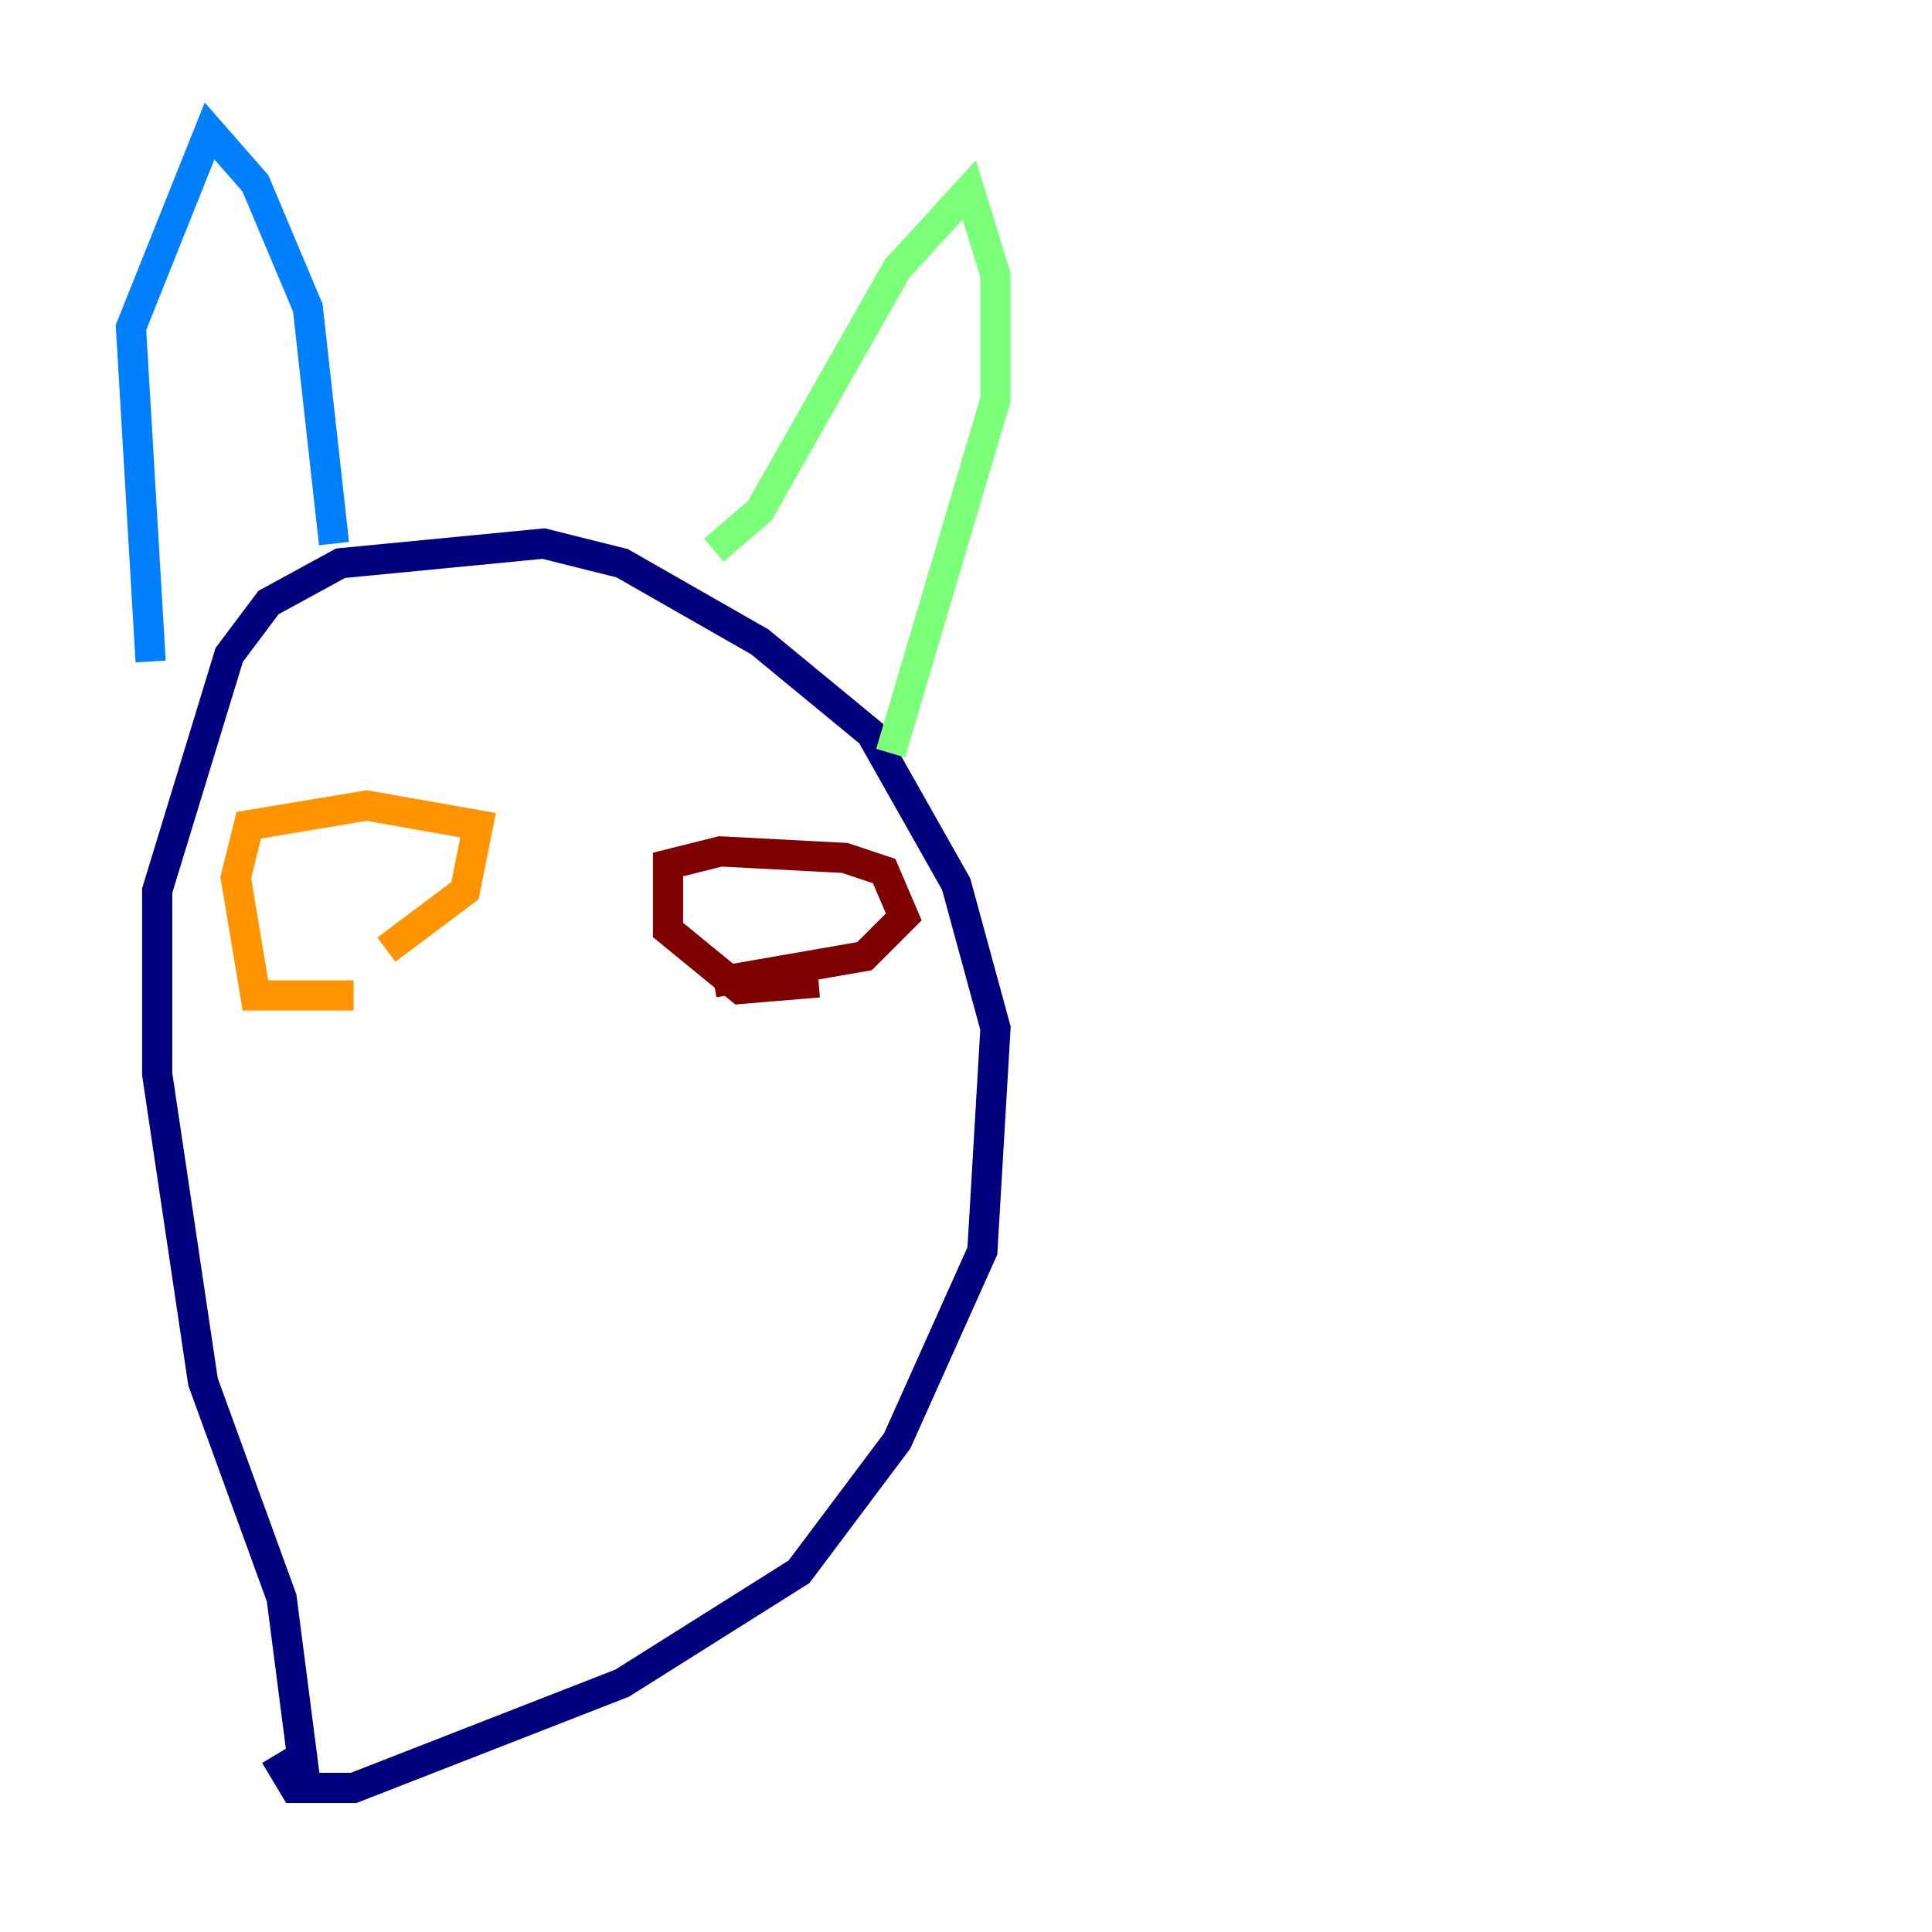 <?xml version="1.0" encoding="utf-8" ?>
<svg baseProfile="tiny" height="128" version="1.2" viewBox="0,0,128,128" width="128" xmlns="http://www.w3.org/2000/svg" xmlns:ev="http://www.w3.org/2001/xml-events" xmlns:xlink="http://www.w3.org/1999/xlink"><defs /><polyline fill="none" points="20.393,119.322 18.658,105.871 13.451,91.552 10.414,71.159 10.414,59.01 15.186,43.39 17.79,39.919 22.563,37.315 36.014,36.014 41.22,37.315 50.332,42.522 57.709,48.597 63.349,58.576 65.953,68.122 65.085,82.875 59.444,95.458 52.936,104.136 41.22,111.512 23.43,118.454 19.525,118.454 18.224,116.285" stroke="#00007f" stroke-width="2" /><polyline fill="none" points="22.129,36.014 20.393,20.393 16.922,12.149 13.885,8.678 8.678,21.695 9.98,43.824" stroke="#0080ff" stroke-width="2" /><polyline fill="none" points="47.295,36.447 50.332,33.844 59.444,17.79 64.217,12.583 65.953,18.224 65.953,26.468 59.01,49.898" stroke="#7cff79" stroke-width="2" /><polyline fill="none" points="23.43,65.953 16.922,65.953 15.62,58.142 16.488,54.671 24.298,53.37 31.675,54.671 30.807,59.01 25.6,62.915" stroke="#ff9400" stroke-width="2" /><polyline fill="none" points="54.237,65.085 49.031,65.519 44.258,61.614 44.258,57.275 47.729,56.407 55.973,56.841 58.576,57.709 59.878,60.746 57.275,63.349 47.295,65.085" stroke="#7f0000" stroke-width="2" /></svg>
